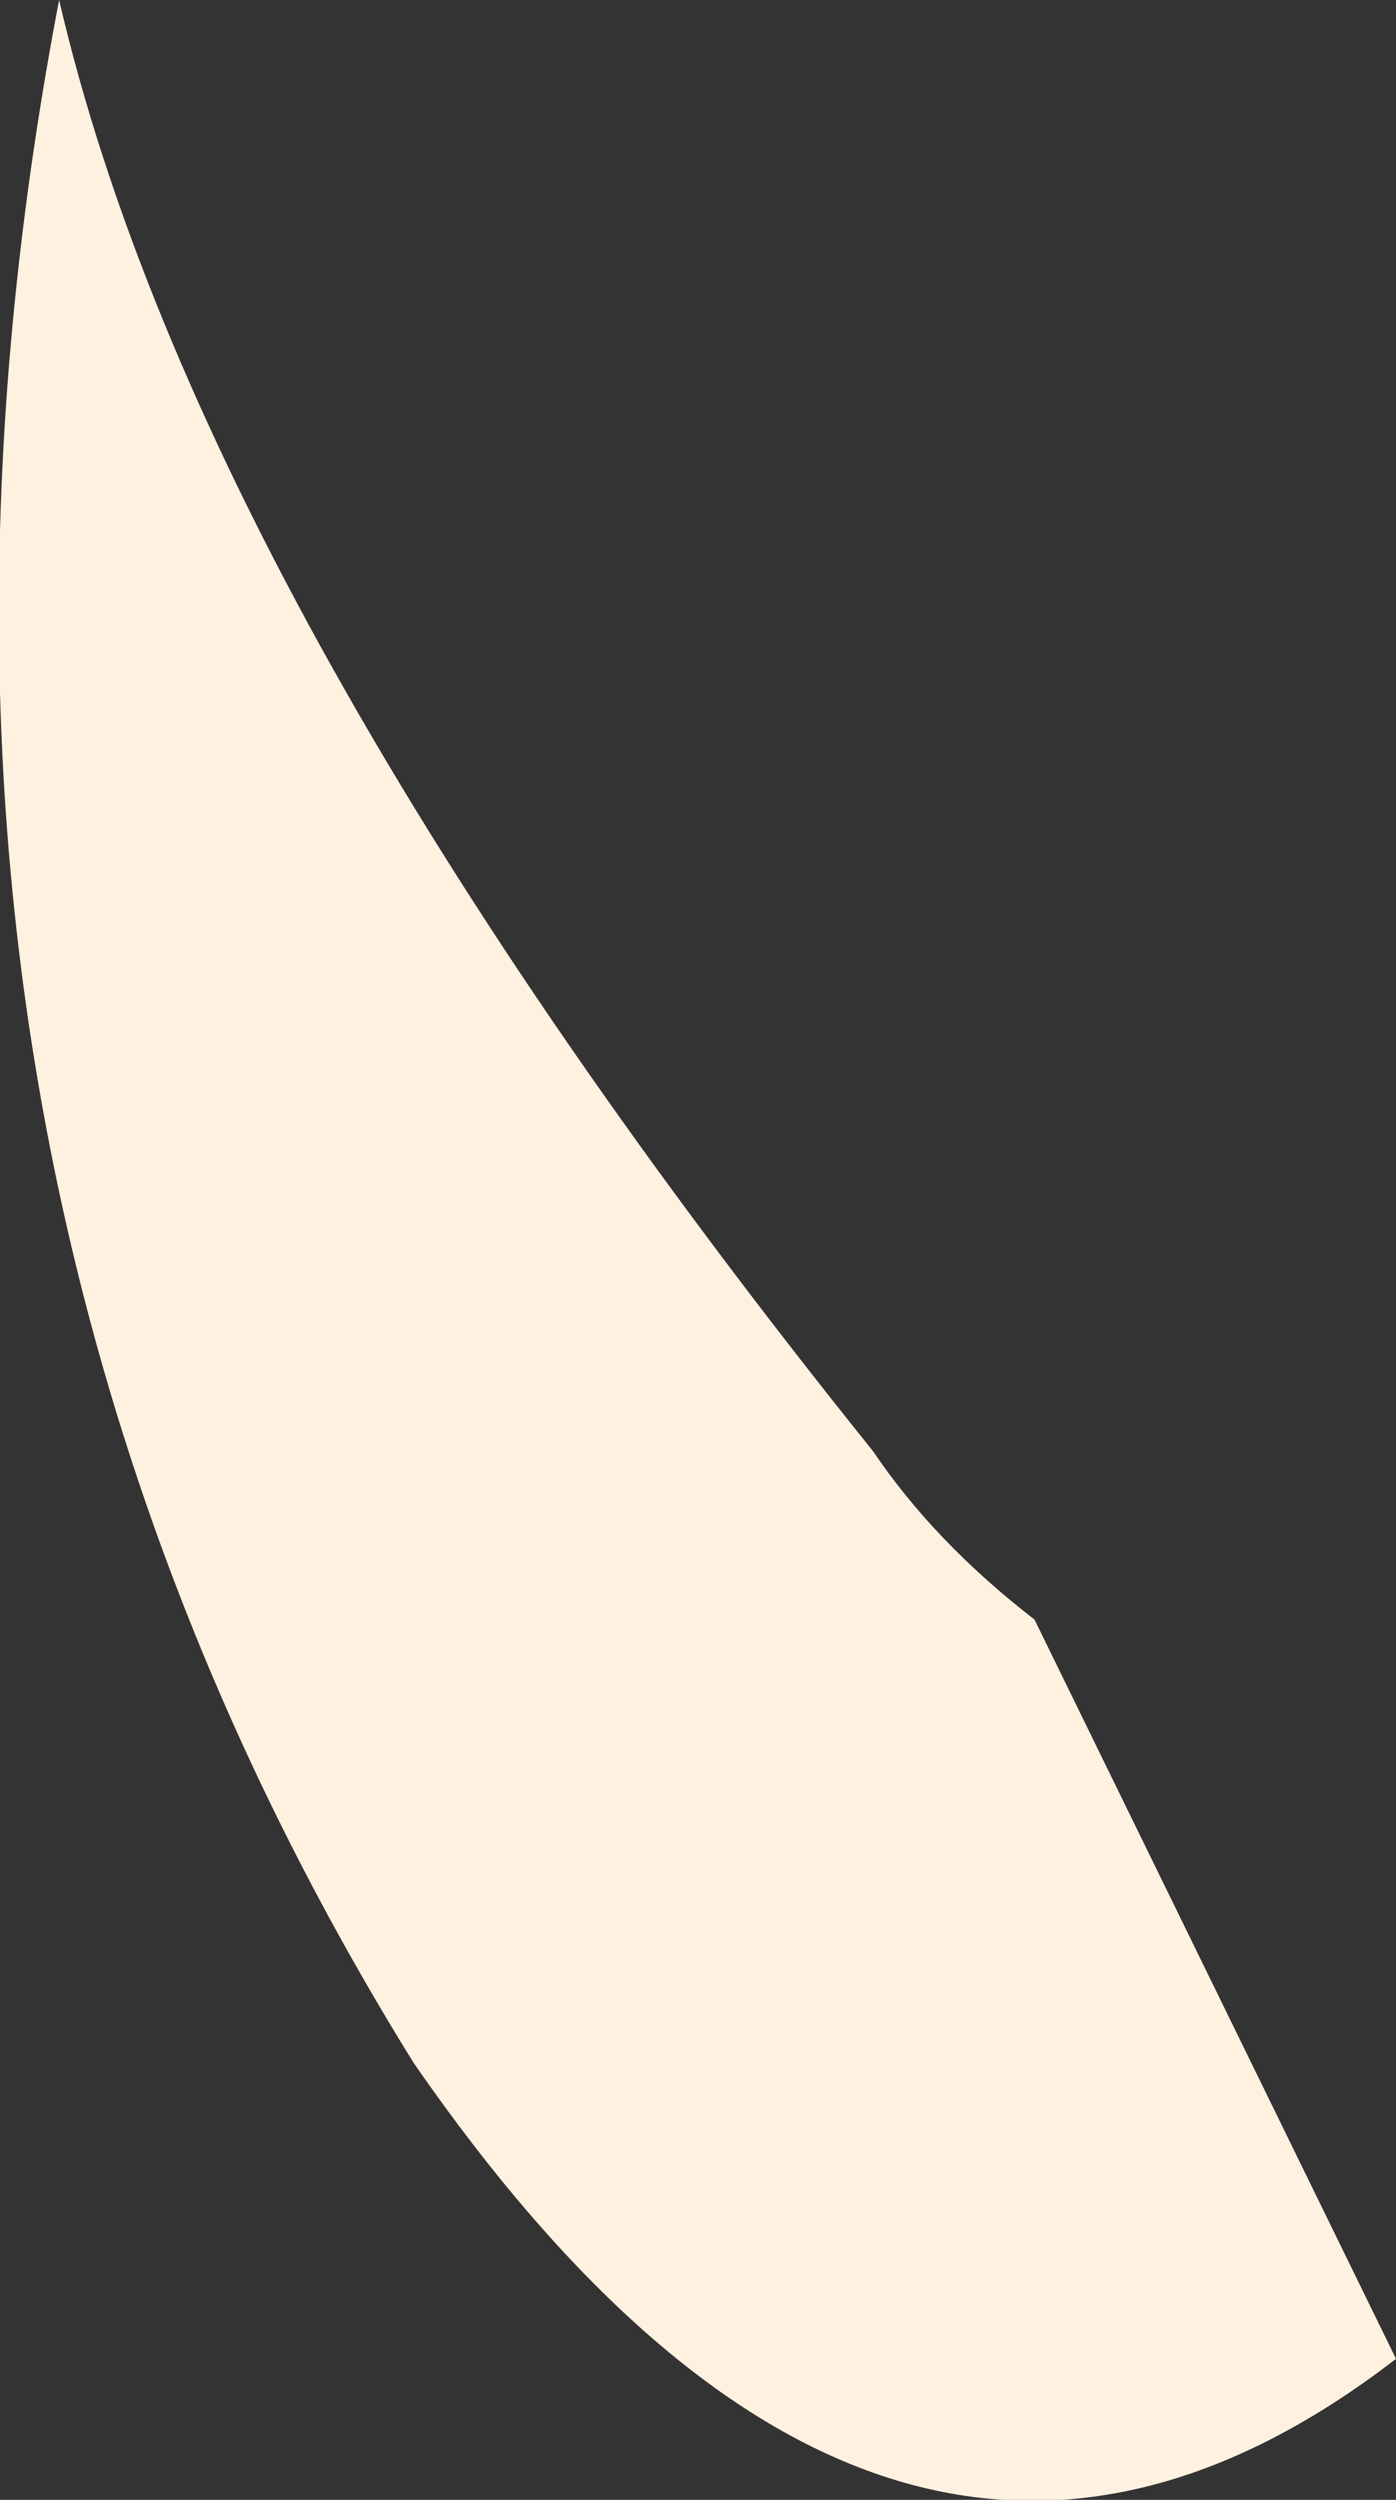 <?xml version="1.0" encoding="UTF-8" standalone="no"?>
<svg xmlns:ffdec="https://www.free-decompiler.com/flash" xmlns:xlink="http://www.w3.org/1999/xlink" ffdec:objectType="shape" height="54.95px" width="30.7px" xmlns="http://www.w3.org/2000/svg">
  <rect width="100%" height="100%" fill="#333333" stroke="none"/>
  <g transform="matrix(1.0, 0.0, 0.0, 1.0, 19.35, 39.65)">
    <path d="M3.4 -4.05 L11.35 12.2 Q0.2 20.8 -10.25 5.7 -22.85 -14.6 -18.05 -39.65 -14.9 -26.1 -0.15 -7.75 1.2 -5.75 3.4 -4.05" fill="#fff1e0" fill-rule="evenodd" stroke="none"/>
  </g>
</svg>

